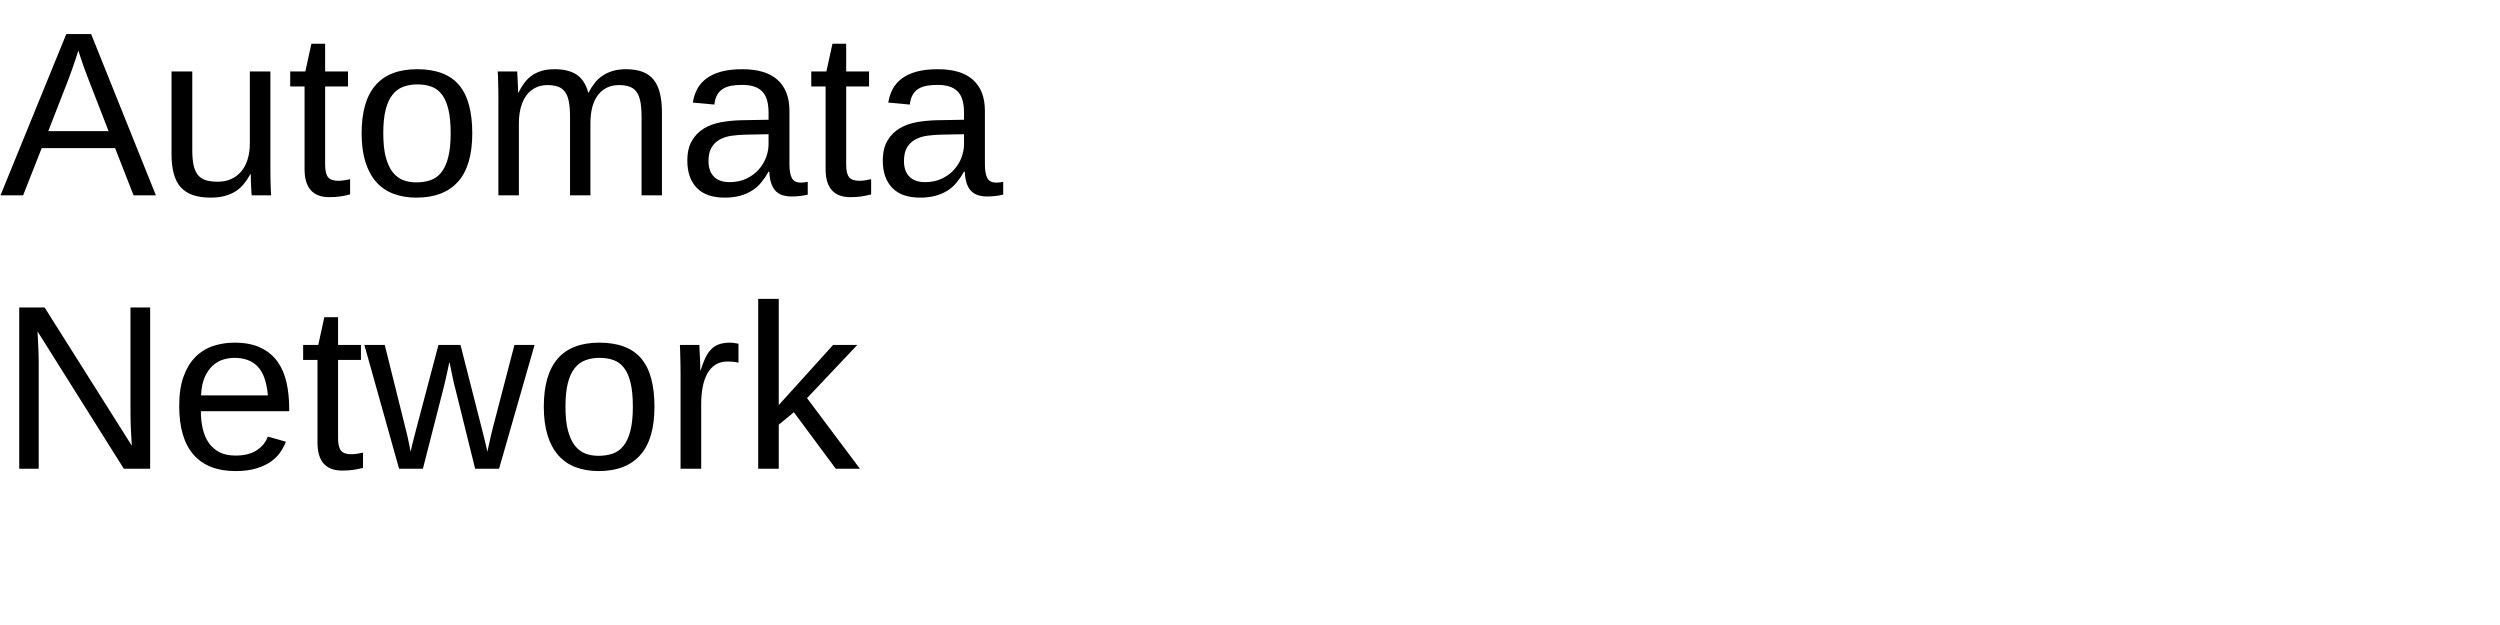 <?xml version="1.0" encoding="UTF-8"?>
<svg xmlns="http://www.w3.org/2000/svg" xmlns:xlink="http://www.w3.org/1999/xlink" width="640pt" height="160pt" viewBox="0 0 640 160" version="1.1">
<defs>
<g>
<symbol overflow="visible" id="glyph0-0">
<path style="stroke:none;" d="M 2 0 L 2 -39.984 L 17.938 -39.984 L 17.938 0 Z M 3.984 -2 L 15.938 -2 L 15.938 -38 L 3.984 -38 Z M 3.984 -2 "/>
</symbol>
<symbol overflow="visible" id="glyph0-1">
<path style="stroke:none;" d="M 34.188 0 L 29.469 -12.078 L 10.672 -12.078 L 5.922 0 L 0.125 0 L 16.969 -41.281 L 23.328 -41.281 L 39.906 0 Z M 22.5 -30.062 C 22.188 -30.844 21.891 -31.633 21.609 -32.438 C 21.328 -33.238 21.078 -33.961 20.859 -34.609 C 20.641 -35.266 20.457 -35.812 20.312 -36.25 C 20.164 -36.695 20.082 -36.969 20.062 -37.062 C 20.031 -36.969 19.941 -36.691 19.797 -36.234 C 19.66 -35.785 19.477 -35.227 19.25 -34.562 C 19.031 -33.906 18.781 -33.176 18.5 -32.375 C 18.219 -31.57 17.93 -30.781 17.641 -30 L 12.359 -16.438 L 27.797 -16.438 Z M 22.5 -30.062 "/>
</symbol>
<symbol overflow="visible" id="glyph0-2">
<path style="stroke:none;" d="M 9.203 -31.703 L 9.203 -11.609 C 9.203 -10.055 9.312 -8.766 9.531 -7.734 C 9.758 -6.703 10.125 -5.867 10.625 -5.234 C 11.133 -4.598 11.805 -4.145 12.641 -3.875 C 13.473 -3.613 14.504 -3.484 15.734 -3.484 C 16.984 -3.484 18.109 -3.703 19.109 -4.141 C 20.117 -4.586 20.977 -5.223 21.688 -6.047 C 22.406 -6.879 22.957 -7.906 23.344 -9.125 C 23.738 -10.344 23.938 -11.742 23.938 -13.328 L 23.938 -31.703 L 29.203 -31.703 L 29.203 -6.766 C 29.203 -6.098 29.207 -5.398 29.219 -4.672 C 29.227 -3.941 29.242 -3.25 29.266 -2.594 C 29.285 -1.938 29.305 -1.375 29.328 -0.906 C 29.348 -0.438 29.367 -0.133 29.391 0 L 24.406 0 C 24.383 -0.094 24.363 -0.352 24.344 -0.781 C 24.32 -1.219 24.297 -1.711 24.266 -2.266 C 24.242 -2.828 24.223 -3.395 24.203 -3.969 C 24.18 -4.539 24.172 -5.023 24.172 -5.422 L 24.078 -5.422 C 23.578 -4.504 23.02 -3.672 22.406 -2.922 C 21.801 -2.18 21.098 -1.551 20.297 -1.031 C 19.504 -0.52 18.586 -0.125 17.547 0.156 C 16.516 0.445 15.316 0.594 13.953 0.594 C 12.191 0.594 10.676 0.379 9.406 -0.047 C 8.133 -0.484 7.086 -1.148 6.266 -2.047 C 5.453 -2.953 4.852 -4.109 4.469 -5.516 C 4.082 -6.922 3.891 -8.609 3.891 -10.578 L 3.891 -31.703 Z M 9.203 -31.703 "/>
</symbol>
<symbol overflow="visible" id="glyph0-3">
<path style="stroke:none;" d="M 16.234 -0.234 C 15.43 -0.016 14.613 0.156 13.781 0.281 C 12.957 0.406 12 0.469 10.906 0.469 C 6.688 0.469 4.578 -1.922 4.578 -6.703 L 4.578 -27.859 L 0.906 -27.859 L 0.906 -31.703 L 4.781 -31.703 L 6.328 -38.797 L 9.844 -38.797 L 9.844 -31.703 L 15.703 -31.703 L 15.703 -27.859 L 9.844 -27.859 L 9.844 -7.859 C 9.844 -6.328 10.094 -5.254 10.594 -4.641 C 11.094 -4.023 11.957 -3.719 13.188 -3.719 C 13.695 -3.719 14.188 -3.754 14.656 -3.828 C 15.133 -3.91 15.66 -4.008 16.234 -4.125 Z M 16.234 -0.234 "/>
</symbol>
<symbol overflow="visible" id="glyph0-4">
<path style="stroke:none;" d="M 30.844 -15.875 C 30.844 -10.332 29.625 -6.203 27.188 -3.484 C 24.75 -0.766 21.203 0.594 16.547 0.594 C 14.348 0.594 12.379 0.258 10.641 -0.406 C 8.898 -1.07 7.426 -2.086 6.219 -3.453 C 5.02 -4.828 4.102 -6.539 3.469 -8.594 C 2.832 -10.656 2.516 -13.082 2.516 -15.875 C 2.516 -26.812 7.254 -32.281 16.734 -32.281 C 19.191 -32.281 21.312 -31.938 23.094 -31.25 C 24.883 -30.57 26.348 -29.551 27.484 -28.188 C 28.629 -26.82 29.473 -25.113 30.016 -23.062 C 30.566 -21.008 30.844 -18.613 30.844 -15.875 Z M 25.312 -15.875 C 25.312 -18.344 25.117 -20.375 24.734 -21.969 C 24.359 -23.57 23.801 -24.852 23.062 -25.812 C 22.332 -26.77 21.441 -27.438 20.391 -27.812 C 19.336 -28.195 18.145 -28.391 16.812 -28.391 C 15.469 -28.391 14.254 -28.188 13.172 -27.781 C 12.086 -27.383 11.164 -26.703 10.406 -25.734 C 9.645 -24.766 9.062 -23.477 8.656 -21.875 C 8.258 -20.281 8.062 -18.281 8.062 -15.875 C 8.062 -13.414 8.273 -11.379 8.703 -9.766 C 9.129 -8.16 9.719 -6.879 10.469 -5.922 C 11.227 -4.961 12.117 -4.285 13.141 -3.891 C 14.16 -3.504 15.281 -3.312 16.5 -3.312 C 17.844 -3.312 19.062 -3.5 20.156 -3.875 C 21.25 -4.258 22.176 -4.93 22.938 -5.891 C 23.695 -6.848 24.281 -8.133 24.688 -9.75 C 25.102 -11.375 25.312 -13.414 25.312 -15.875 Z M 25.312 -15.875 "/>
</symbol>
<symbol overflow="visible" id="glyph0-5">
<path style="stroke:none;" d="M 22.5 0 L 22.5 -20.094 C 22.5 -21.633 22.398 -22.922 22.203 -23.953 C 22.016 -24.992 21.688 -25.832 21.219 -26.469 C 20.758 -27.102 20.16 -27.551 19.422 -27.812 C 18.68 -28.082 17.773 -28.219 16.703 -28.219 C 15.586 -28.219 14.578 -27.992 13.672 -27.547 C 12.773 -27.109 12.008 -26.473 11.375 -25.641 C 10.75 -24.816 10.266 -23.797 9.922 -22.578 C 9.578 -21.359 9.406 -19.957 9.406 -18.375 L 9.406 0 L 4.156 0 L 4.156 -24.938 C 4.156 -25.594 4.148 -26.285 4.141 -27.016 C 4.129 -27.754 4.113 -28.453 4.094 -29.109 C 4.082 -29.766 4.066 -30.328 4.047 -30.797 C 4.023 -31.266 4.004 -31.566 3.984 -31.703 L 8.969 -31.703 C 8.988 -31.598 9.004 -31.332 9.016 -30.906 C 9.035 -30.477 9.062 -29.984 9.094 -29.422 C 9.125 -28.867 9.148 -28.301 9.172 -27.719 C 9.191 -27.145 9.203 -26.664 9.203 -26.281 L 9.281 -26.281 C 9.75 -27.195 10.254 -28.023 10.797 -28.766 C 11.348 -29.516 11.988 -30.145 12.719 -30.656 C 13.457 -31.176 14.301 -31.578 15.25 -31.859 C 16.195 -32.141 17.297 -32.281 18.547 -32.281 C 20.953 -32.281 22.852 -31.801 24.25 -30.844 C 25.645 -29.895 26.613 -28.375 27.156 -26.281 L 27.25 -26.281 C 27.719 -27.195 28.242 -28.023 28.828 -28.766 C 29.41 -29.516 30.094 -30.145 30.875 -30.656 C 31.656 -31.176 32.535 -31.578 33.516 -31.859 C 34.492 -32.141 35.609 -32.281 36.859 -32.281 C 38.461 -32.281 39.844 -32.066 41 -31.641 C 42.164 -31.211 43.117 -30.547 43.859 -29.641 C 44.598 -28.742 45.145 -27.586 45.5 -26.172 C 45.852 -24.754 46.031 -23.07 46.031 -21.125 L 46.031 0 L 40.812 0 L 40.812 -20.094 C 40.812 -21.633 40.711 -22.922 40.516 -23.953 C 40.316 -24.992 39.988 -25.832 39.531 -26.469 C 39.07 -27.102 38.473 -27.551 37.734 -27.812 C 36.992 -28.082 36.086 -28.219 35.016 -28.219 C 33.898 -28.219 32.891 -28.004 31.984 -27.578 C 31.086 -27.16 30.32 -26.539 29.688 -25.719 C 29.051 -24.906 28.562 -23.879 28.219 -22.641 C 27.883 -21.41 27.719 -19.988 27.719 -18.375 L 27.719 0 Z M 22.5 0 "/>
</symbol>
<symbol overflow="visible" id="glyph0-6">
<path style="stroke:none;" d="M 12.125 0.594 C 8.945 0.594 6.555 -0.242 4.953 -1.922 C 3.348 -3.609 2.547 -5.914 2.547 -8.844 C 2.547 -10.938 2.941 -12.648 3.734 -13.984 C 4.523 -15.328 5.562 -16.379 6.844 -17.141 C 8.125 -17.898 9.582 -18.426 11.219 -18.719 C 12.863 -19.008 14.535 -19.176 16.234 -19.219 L 23.344 -19.344 L 23.344 -21.062 C 23.344 -22.375 23.207 -23.488 22.938 -24.406 C 22.664 -25.32 22.242 -26.062 21.672 -26.625 C 21.109 -27.195 20.398 -27.613 19.547 -27.875 C 18.703 -28.133 17.703 -28.266 16.547 -28.266 C 15.535 -28.266 14.617 -28.191 13.797 -28.047 C 12.973 -27.898 12.258 -27.633 11.656 -27.25 C 11.051 -26.875 10.562 -26.359 10.188 -25.703 C 9.82 -25.055 9.582 -24.234 9.469 -23.234 L 3.953 -23.734 C 4.148 -24.984 4.52 -26.129 5.062 -27.172 C 5.613 -28.211 6.391 -29.113 7.391 -29.875 C 8.398 -30.645 9.66 -31.238 11.172 -31.656 C 12.691 -32.07 14.523 -32.281 16.672 -32.281 C 20.648 -32.281 23.645 -31.367 25.656 -29.547 C 27.676 -27.723 28.688 -25.082 28.688 -21.625 L 28.688 -7.969 C 28.688 -6.406 28.891 -5.227 29.297 -4.438 C 29.703 -3.645 30.484 -3.25 31.641 -3.25 C 31.93 -3.25 32.223 -3.27 32.516 -3.312 C 32.805 -3.352 33.094 -3.398 33.375 -3.453 L 33.375 -0.172 C 32.707 -0.016 32.047 0.098 31.391 0.172 C 30.734 0.254 30.035 0.297 29.297 0.297 C 28.297 0.297 27.441 0.164 26.734 -0.094 C 26.023 -0.363 25.441 -0.766 24.984 -1.297 C 24.535 -1.836 24.191 -2.504 23.953 -3.297 C 23.723 -4.086 23.582 -5.008 23.531 -6.062 L 23.344 -6.062 C 22.781 -5.051 22.16 -4.133 21.484 -3.312 C 20.816 -2.488 20.031 -1.789 19.125 -1.219 C 18.227 -0.645 17.207 -0.203 16.062 0.109 C 14.926 0.43 13.613 0.594 12.125 0.594 Z M 13.328 -3.375 C 15.004 -3.375 16.473 -3.68 17.734 -4.297 C 18.992 -4.91 20.039 -5.695 20.875 -6.656 C 21.707 -7.613 22.328 -8.656 22.734 -9.781 C 23.141 -10.914 23.344 -12 23.344 -13.031 L 23.344 -15.641 L 17.578 -15.531 C 16.285 -15.508 15.055 -15.414 13.891 -15.25 C 12.734 -15.082 11.711 -14.754 10.828 -14.266 C 9.953 -13.773 9.254 -13.094 8.734 -12.219 C 8.223 -11.344 7.969 -10.191 7.969 -8.766 C 7.969 -7.047 8.43 -5.719 9.359 -4.781 C 10.285 -3.844 11.609 -3.375 13.328 -3.375 Z M 13.328 -3.375 "/>
</symbol>
<symbol overflow="visible" id="glyph0-7">
<path style="stroke:none;" d="M 31.703 0 L 9.609 -35.156 C 9.648 -34.195 9.695 -33.25 9.75 -32.312 C 9.789 -31.508 9.828 -30.664 9.859 -29.781 C 9.891 -28.895 9.906 -28.109 9.906 -27.422 L 9.906 0 L 4.922 0 L 4.922 -41.281 L 11.422 -41.281 L 33.75 -5.891 C 33.688 -6.848 33.629 -7.805 33.578 -8.766 C 33.535 -9.578 33.492 -10.469 33.453 -11.438 C 33.422 -12.406 33.406 -13.328 33.406 -14.203 L 33.406 -41.281 L 38.438 -41.281 L 38.438 0 Z M 31.703 0 "/>
</symbol>
<symbol overflow="visible" id="glyph0-8">
<path style="stroke:none;" d="M 8.094 -14.734 C 8.094 -13.078 8.258 -11.551 8.594 -10.156 C 8.938 -8.758 9.461 -7.555 10.172 -6.547 C 10.891 -5.547 11.805 -4.766 12.922 -4.203 C 14.035 -3.648 15.375 -3.375 16.938 -3.375 C 19.219 -3.375 21.047 -3.832 22.422 -4.75 C 23.805 -5.664 24.738 -6.828 25.219 -8.234 L 29.859 -6.922 C 29.523 -6.035 29.055 -5.148 28.453 -4.266 C 27.859 -3.379 27.062 -2.578 26.062 -1.859 C 25.07 -1.148 23.828 -0.562 22.328 -0.094 C 20.836 0.363 19.039 0.594 16.938 0.594 C 12.25 0.594 8.676 -0.801 6.219 -3.594 C 3.77 -6.395 2.547 -10.551 2.547 -16.062 C 2.547 -19.031 2.914 -21.539 3.656 -23.594 C 4.406 -25.656 5.422 -27.332 6.703 -28.625 C 7.992 -29.914 9.5 -30.848 11.219 -31.422 C 12.938 -31.992 14.773 -32.281 16.734 -32.281 C 19.391 -32.281 21.609 -31.848 23.391 -30.984 C 25.18 -30.129 26.617 -28.945 27.703 -27.438 C 28.785 -25.926 29.555 -24.145 30.016 -22.094 C 30.473 -20.039 30.703 -17.82 30.703 -15.438 L 30.703 -14.734 Z M 25.25 -18.781 C 24.957 -22.125 24.109 -24.562 22.703 -26.094 C 21.297 -27.625 19.273 -28.391 16.641 -28.391 C 15.766 -28.391 14.844 -28.25 13.875 -27.969 C 12.906 -27.688 12.008 -27.18 11.188 -26.453 C 10.375 -25.734 9.68 -24.754 9.109 -23.516 C 8.547 -22.273 8.223 -20.695 8.141 -18.781 Z M 25.25 -18.781 "/>
</symbol>
<symbol overflow="visible" id="glyph0-9">
<path style="stroke:none;" d="M 34.391 0 L 28.266 0 L 23.203 -20.453 C 23.047 -20.973 22.883 -21.625 22.719 -22.406 C 22.551 -23.188 22.391 -23.953 22.234 -24.703 C 22.035 -25.555 21.852 -26.441 21.688 -27.359 C 21.508 -26.484 21.32 -25.613 21.125 -24.75 C 20.969 -24.008 20.797 -23.238 20.609 -22.438 C 20.422 -21.633 20.25 -20.93 20.094 -20.328 L 14.891 0 L 8.797 0 L -0.094 -31.703 L 5.125 -31.703 L 10.484 -10.172 C 10.617 -9.723 10.754 -9.172 10.891 -8.516 C 11.035 -7.859 11.176 -7.219 11.312 -6.594 C 11.445 -5.875 11.594 -5.129 11.75 -4.359 C 11.906 -5.109 12.07 -5.832 12.25 -6.531 C 12.406 -7.133 12.562 -7.75 12.719 -8.375 C 12.875 -9 13.008 -9.52 13.125 -9.938 L 18.875 -31.703 L 24.516 -31.703 L 30.062 -9.938 C 30.195 -9.426 30.344 -8.848 30.5 -8.203 C 30.656 -7.555 30.801 -6.953 30.938 -6.391 C 31.094 -5.723 31.25 -5.047 31.406 -4.359 C 31.562 -5.109 31.719 -5.832 31.875 -6.531 C 32.008 -7.133 32.148 -7.766 32.297 -8.422 C 32.441 -9.078 32.582 -9.66 32.719 -10.172 L 38.328 -31.703 L 43.484 -31.703 Z M 34.391 0 "/>
</symbol>
<symbol overflow="visible" id="glyph0-10">
<path style="stroke:none;" d="M 4.156 0 L 4.156 -24.312 C 4.156 -24.977 4.148 -25.656 4.141 -26.344 C 4.129 -27.039 4.113 -27.711 4.094 -28.359 C 4.082 -29.004 4.066 -29.609 4.047 -30.172 C 4.023 -30.742 4.004 -31.254 3.984 -31.703 L 8.969 -31.703 C 8.988 -31.254 9.008 -30.738 9.031 -30.156 C 9.062 -29.582 9.094 -28.992 9.125 -28.391 C 9.156 -27.785 9.176 -27.203 9.188 -26.641 C 9.195 -26.086 9.203 -25.613 9.203 -25.219 L 9.312 -25.219 C 9.688 -26.438 10.082 -27.488 10.5 -28.375 C 10.926 -29.258 11.422 -29.988 11.984 -30.562 C 12.547 -31.145 13.219 -31.578 14 -31.859 C 14.781 -32.141 15.727 -32.281 16.844 -32.281 C 17.27 -32.281 17.676 -32.242 18.062 -32.172 C 18.457 -32.109 18.766 -32.051 18.984 -32 L 18.984 -27.156 C 18.629 -27.258 18.219 -27.332 17.75 -27.375 C 17.281 -27.426 16.754 -27.453 16.172 -27.453 C 14.961 -27.453 13.93 -27.176 13.078 -26.625 C 12.234 -26.082 11.539 -25.328 11 -24.359 C 10.469 -23.391 10.07 -22.234 9.812 -20.891 C 9.562 -19.555 9.438 -18.102 9.438 -16.531 L 9.438 0 Z M 4.156 0 "/>
</symbol>
<symbol overflow="visible" id="glyph0-11">
<path style="stroke:none;" d="M 23.906 0 L 13.188 -14.469 L 9.312 -11.281 L 9.312 0 L 4.047 0 L 4.047 -43.484 L 9.312 -43.484 L 9.312 -16.312 L 23.234 -31.703 L 29.422 -31.703 L 16.547 -18.078 L 30.094 0 Z M 23.906 0 "/>
</symbol>
</g>
</defs>
<g id="surface16">
<g style="fill:rgb(0%,0%,0%);fill-opacity:1;">
  <use xlink:href="#glyph0-1" x="0" y="50"/>
  <use xlink:href="#glyph0-2" x="40.02" y="50"/>
  <use xlink:href="#glyph0-3" x="73.389" y="50"/>
  <use xlink:href="#glyph0-4" x="90.059" y="50"/>
  <use xlink:href="#glyph0-5" x="123.428" y="50"/>
  <use xlink:href="#glyph0-6" x="173.408" y="50"/>
  <use xlink:href="#glyph0-3" x="206.777" y="50"/>
  <use xlink:href="#glyph0-6" x="223.447" y="50"/>
</g>
<g style="fill:rgb(0%,0%,0%);fill-opacity:1;">
  <use xlink:href="#glyph0-7" x="0" y="120"/>
  <use xlink:href="#glyph0-8" x="43.33" y="120"/>
  <use xlink:href="#glyph0-3" x="76.699" y="120"/>
  <use xlink:href="#glyph0-9" x="93.369" y="120"/>
  <use xlink:href="#glyph0-4" x="136.699" y="120"/>
  <use xlink:href="#glyph0-10" x="170.068" y="120"/>
  <use xlink:href="#glyph0-11" x="190.049" y="120"/>
</g>
</g>
</svg>
